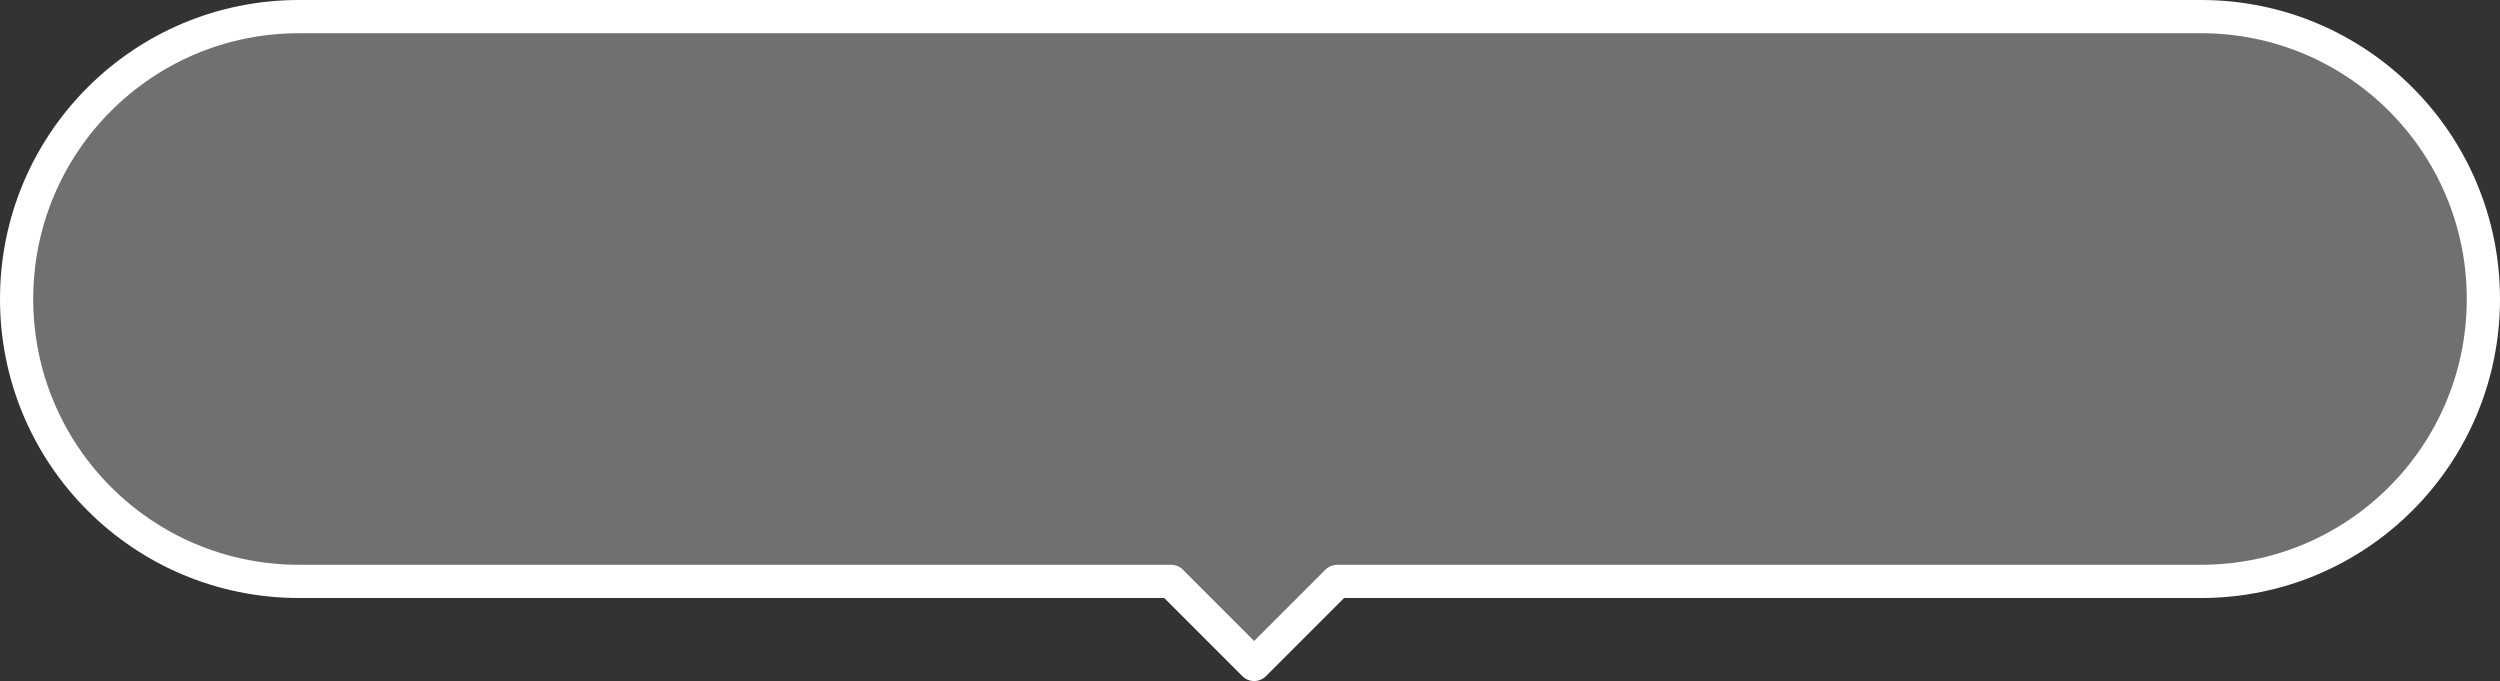 <?xml version="1.0" encoding="utf-8"?>
<!-- Generator: Adobe Illustrator 24.2.1, SVG Export Plug-In . SVG Version: 6.00 Build 0)  -->
<svg version="1.1" id="レイヤー_1" xmlns="http://www.w3.org/2000/svg" xmlns:xlink="http://www.w3.org/1999/xlink" x="0px"
	 y="0px" viewBox="0 0 301 82" style="enable-background:new 0 0 301 82;" xml:space="preserve">
<rect x="0" y="0" width="301" height="82" fill="#333333" stroke="none"/>
<style type="text/css">
	.st0{fill:#FFFFFF;fill-opacity:0.3;stroke:#FFFFFF;stroke-width:4;stroke-linejoin:round;}
</style>
<path class="st0" d="M265,2H36C17.2,2,2,17.2,2,36c0,18.8,15.2,34,34,34h105l10,10l10-10h104c18.8,0,34-15.2,34-34
	C299,17.2,283.8,2,265,2z"/>
</svg>
